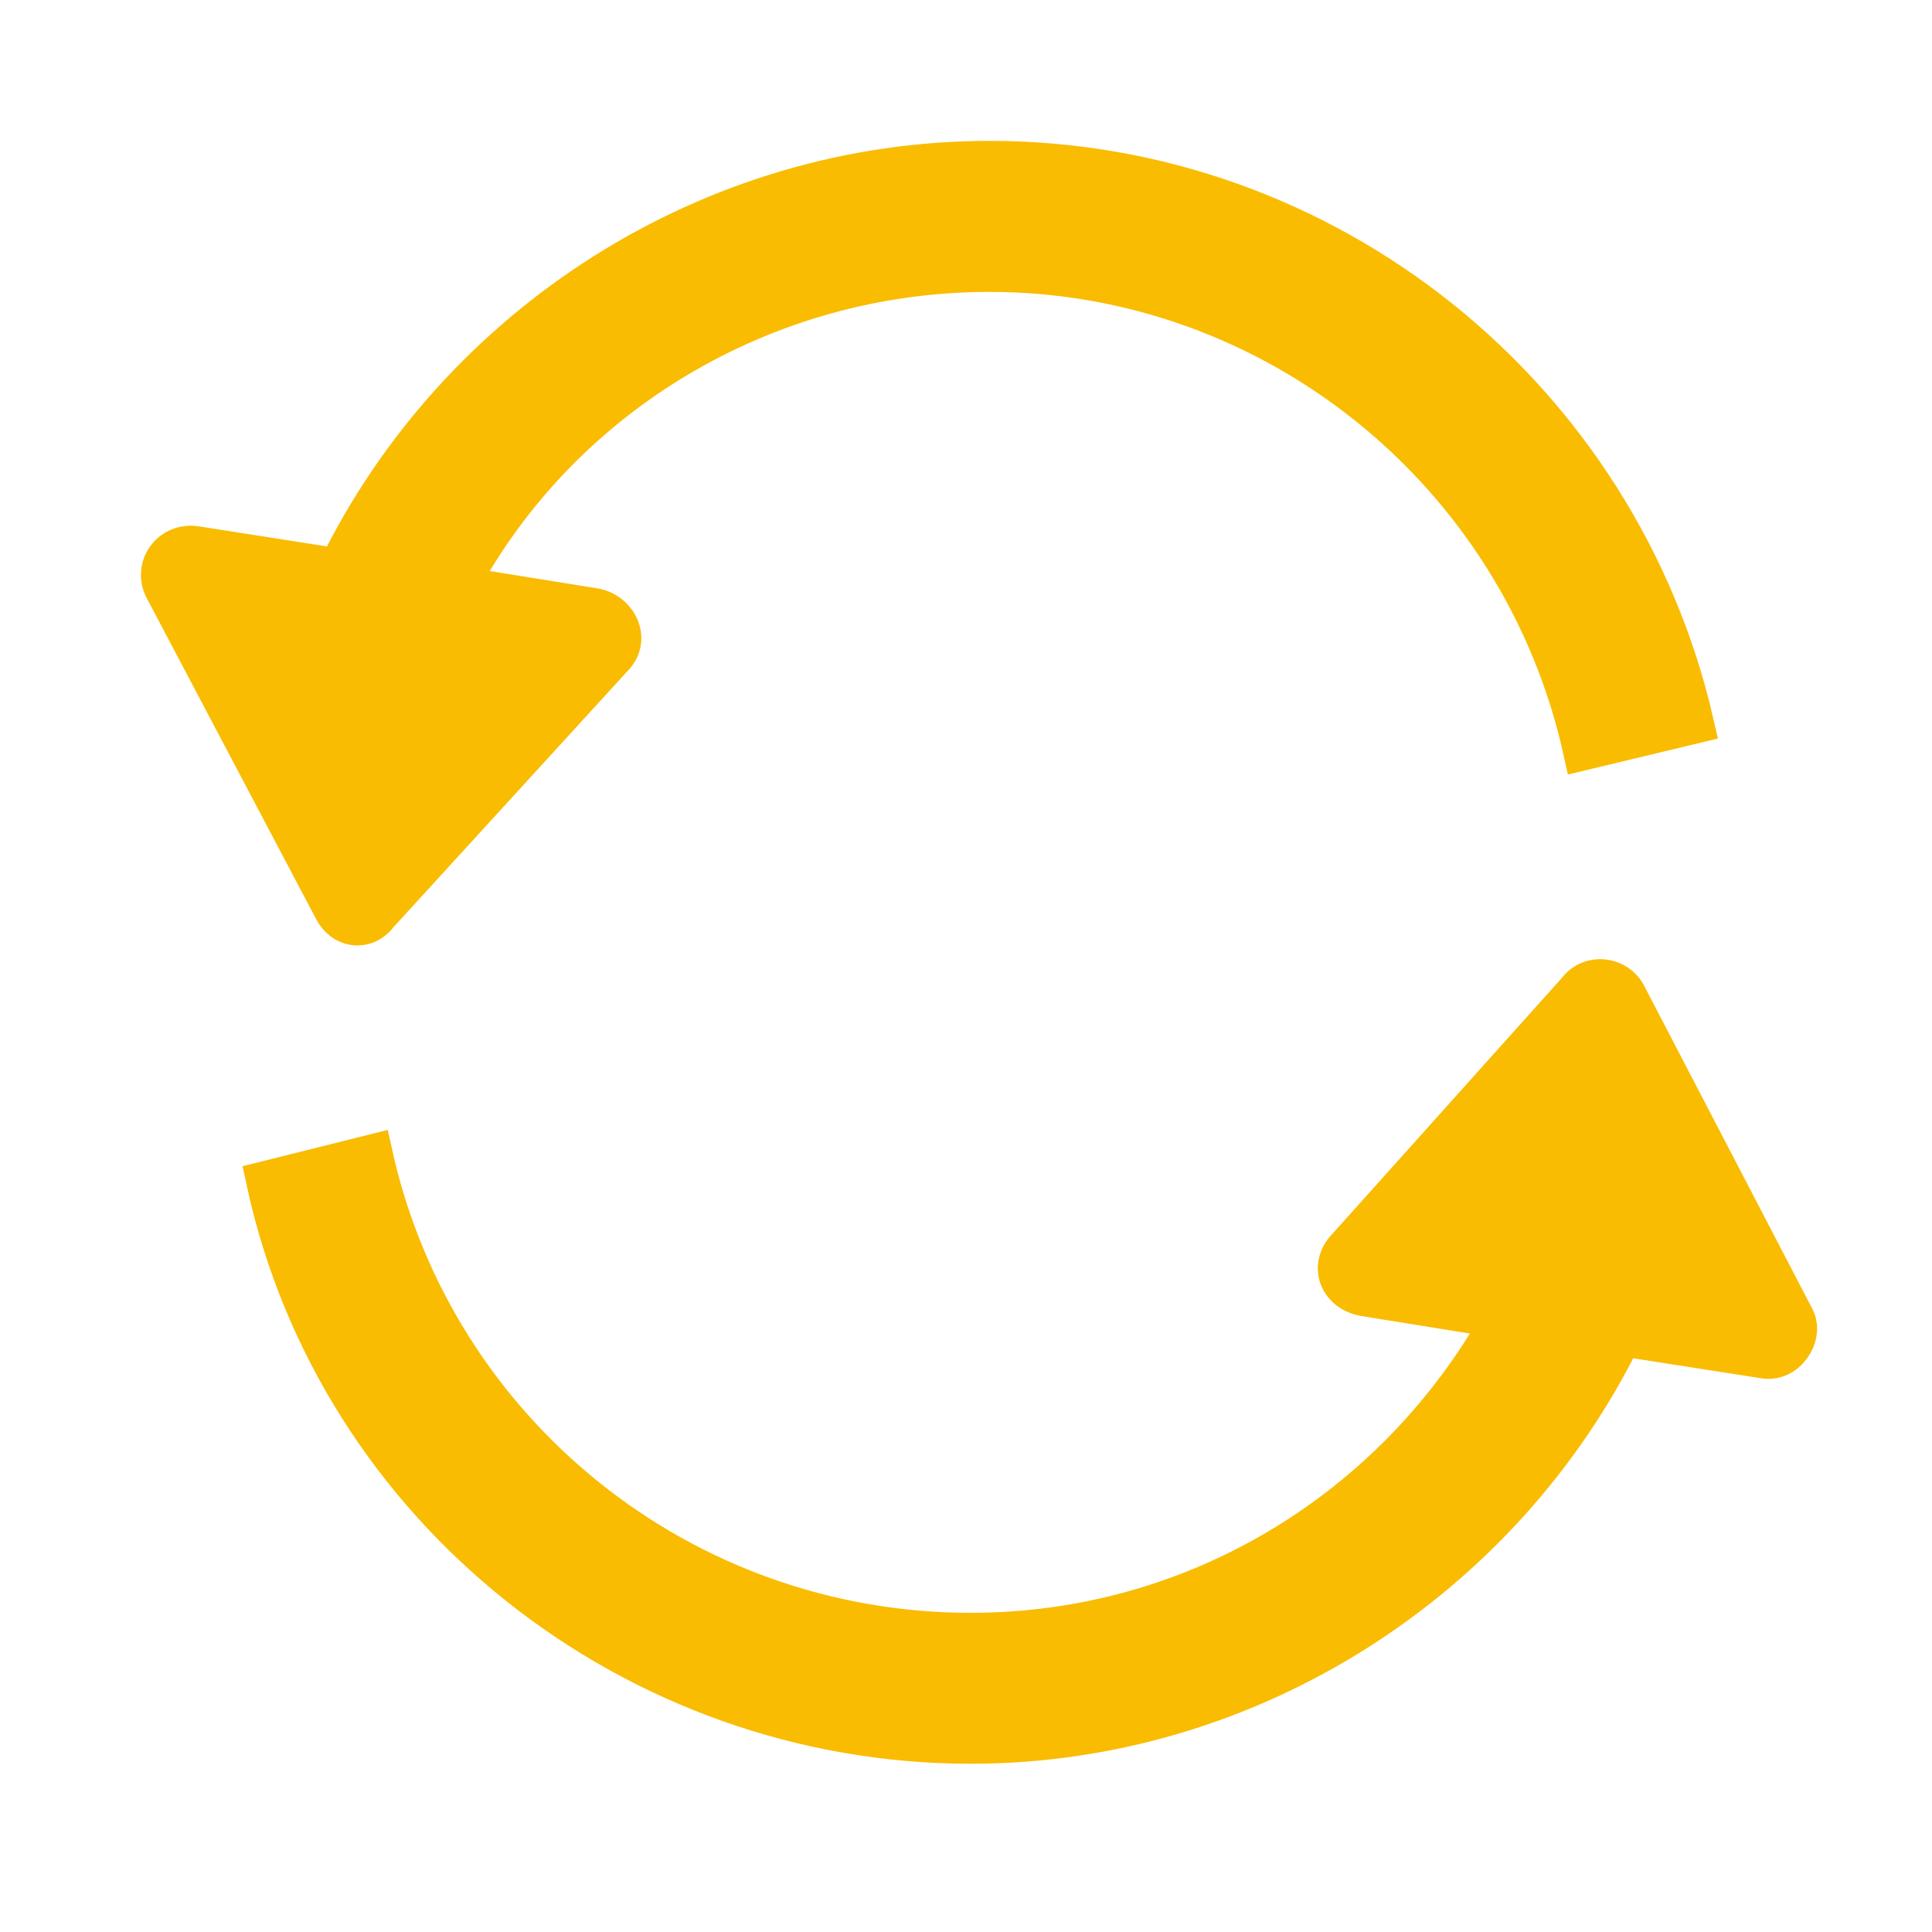 <svg width="24" height="24" viewBox="0 0 24 24" fill="none" xmlns="http://www.w3.org/2000/svg">
<path d="M4.203 7.063C5.689 4.036 8.825 2 12.293 2C16.475 2 20.107 4.917 21.042 8.989L19.666 9.319C18.896 5.852 15.815 3.376 12.293 3.376C9.486 3.376 6.955 4.917 5.689 7.283L7.395 7.558C7.67 7.613 7.835 7.943 7.615 8.163L4.698 11.355C4.533 11.575 4.258 11.52 4.148 11.3L2.057 7.338C1.892 7.063 2.112 6.732 2.442 6.787L4.203 7.063L4.203 7.063Z" fill="#F9BC01" stroke="#F9BC01" stroke-width="0.5"/>
<path d="M20.147 16.598C18.661 19.624 15.525 21.66 12.057 21.66C7.875 21.66 4.188 18.744 3.308 14.671L4.628 14.341C5.399 17.808 8.48 20.285 12.058 20.285C14.864 20.285 17.34 18.744 18.661 16.377L16.955 16.102C16.625 16.047 16.515 15.717 16.735 15.497L19.597 12.305C19.762 12.085 20.092 12.14 20.202 12.36L22.293 16.377C22.404 16.597 22.183 16.928 21.908 16.873L20.147 16.598L20.147 16.598Z" fill="#F9BC01" stroke="#F9BC01" stroke-width="0.5"/>
</svg>
